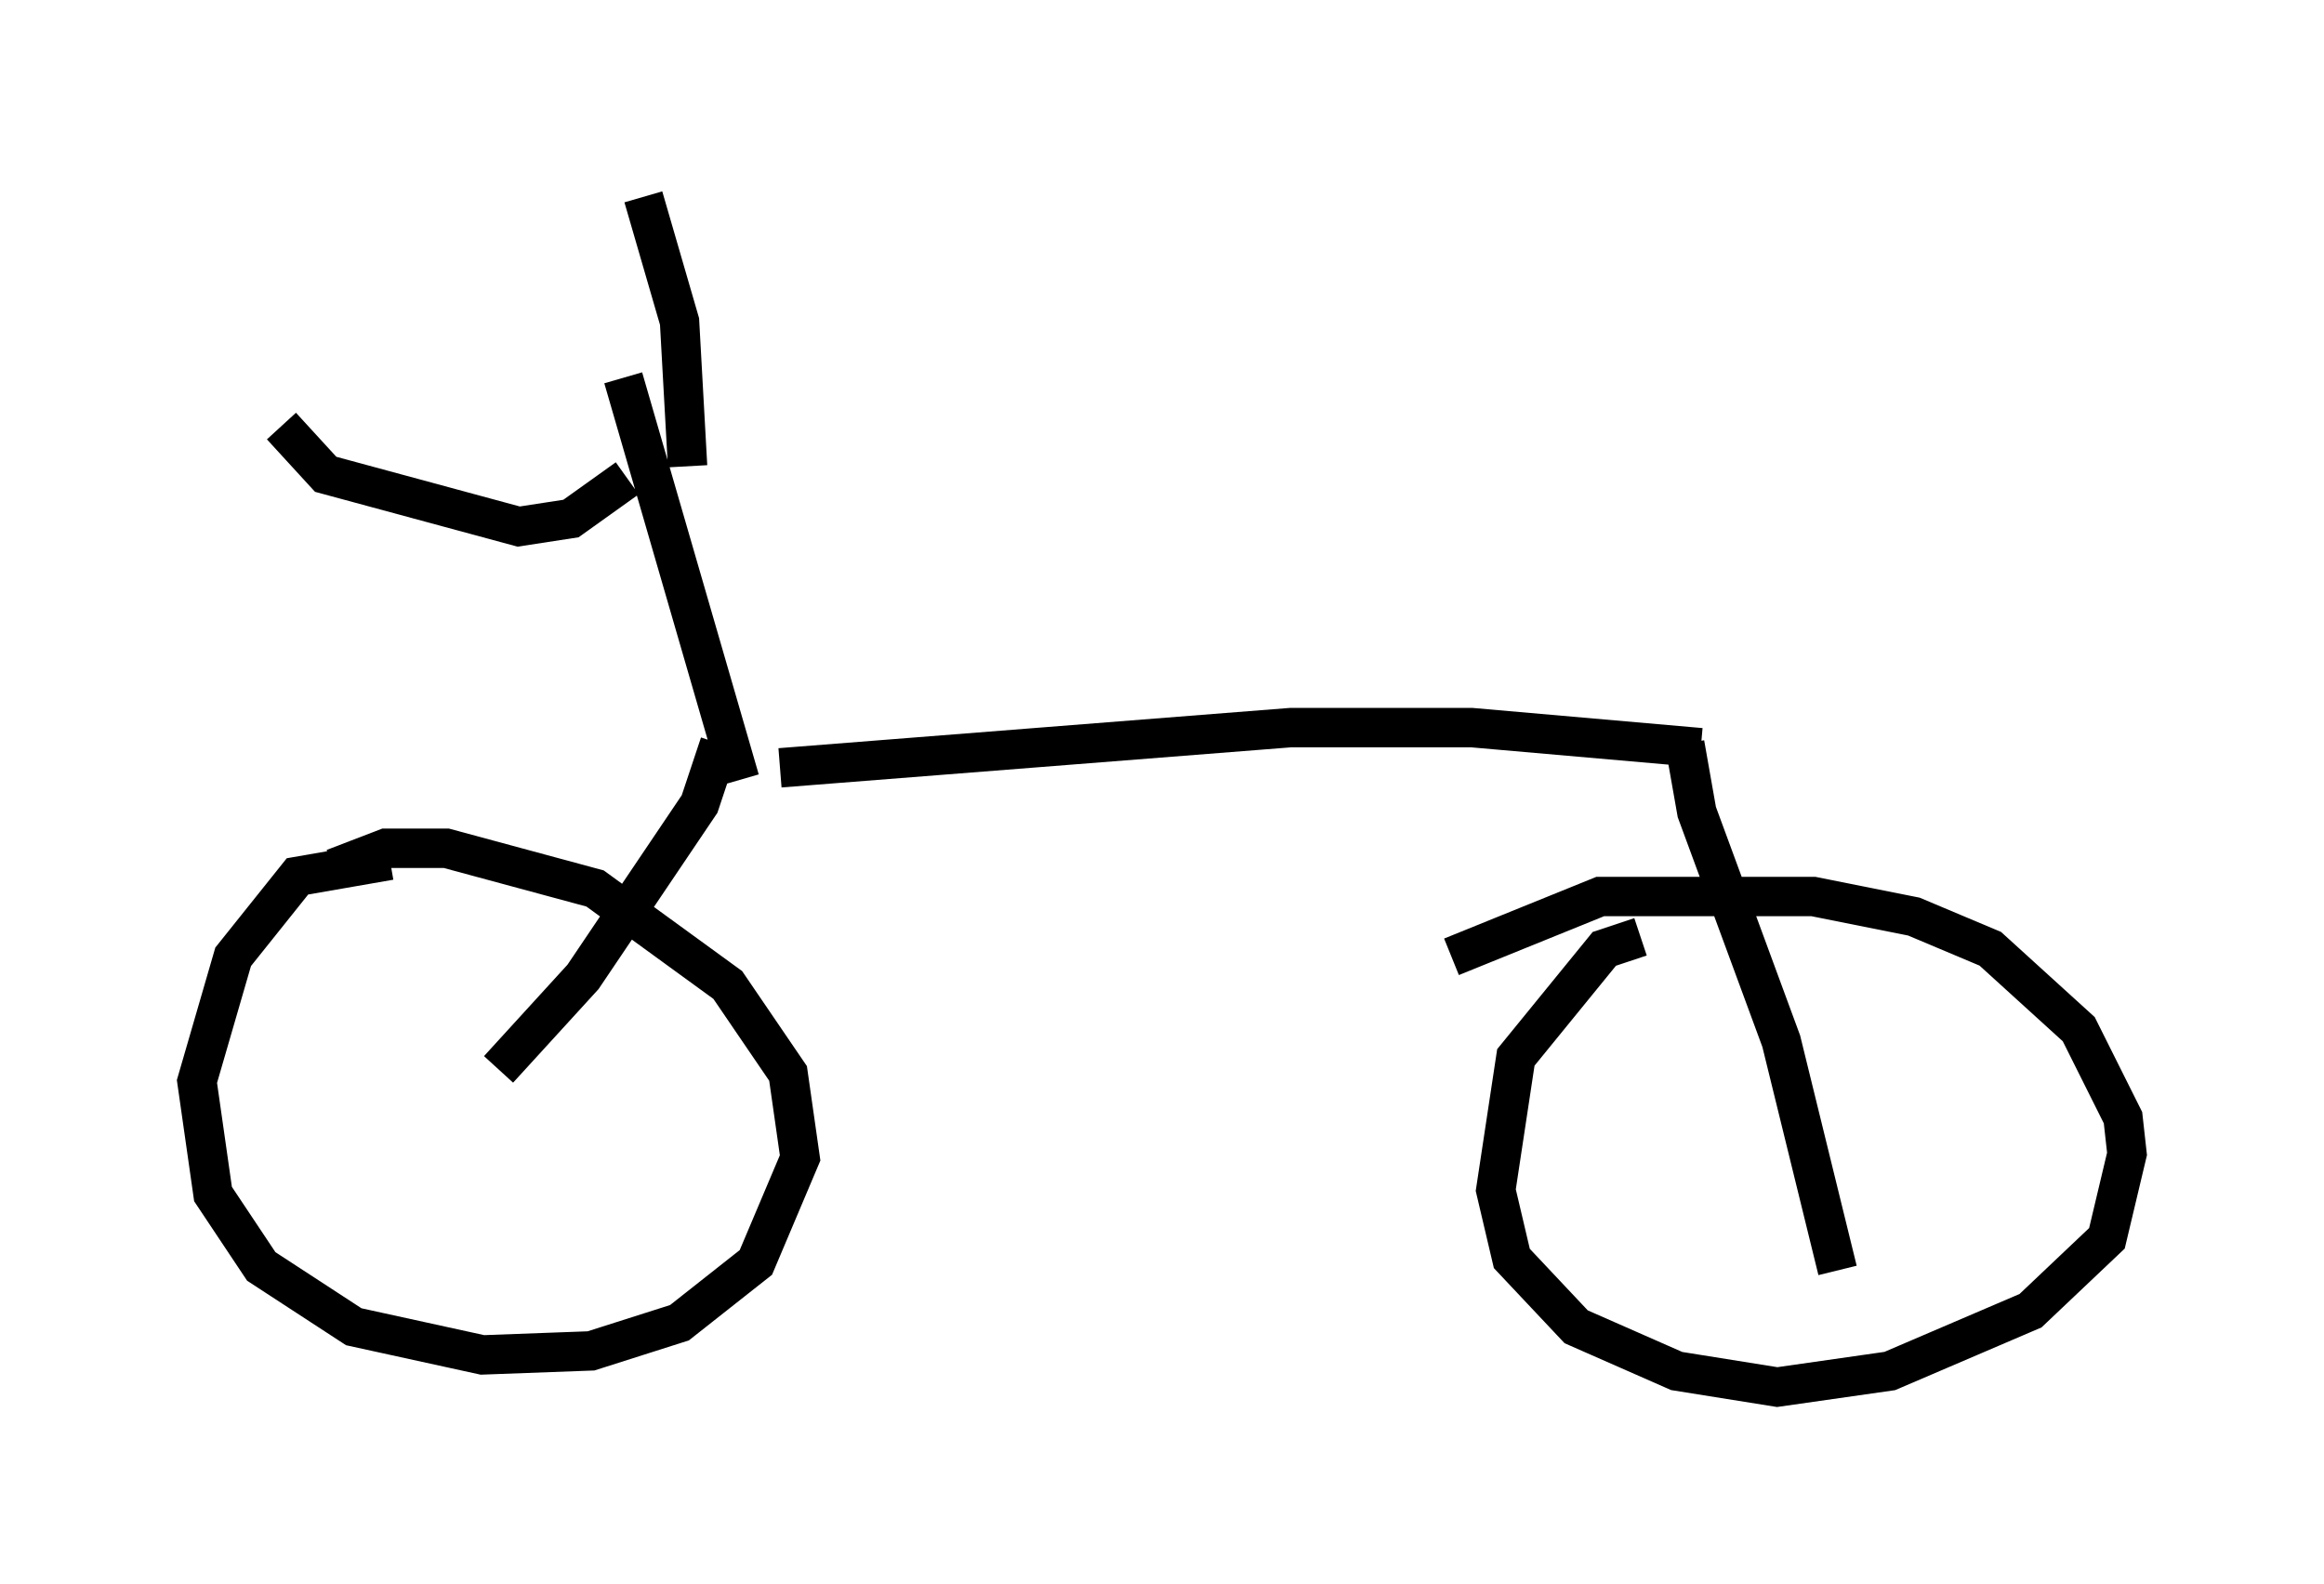 <?xml version="1.0" encoding="utf-8" ?>
<svg baseProfile="full" height="40.217" version="1.1" width="59.001" xmlns="http://www.w3.org/2000/svg" xmlns:ev="http://www.w3.org/2001/xml-events" xmlns:xlink="http://www.w3.org/1999/xlink"><defs /><rect fill="white" height="40.217" width="59.001" x="0" y="0" /><path d="M44.609, 25.009 m-2.96, -1.225 l-0.919, 0.306 -2.246, 2.756 l-0.51, 3.369 0.408, 1.735 l1.633, 1.735 2.552, 1.123 l2.552, 0.408 2.858, -0.408 l3.573, -1.531 1.94, -1.838 l0.51, -2.144 -0.102, -0.919 l-1.123, -2.246 -2.246, -2.042 l-1.94, -0.817 -2.552, -0.51 l-5.41, 0.0 -3.777, 1.531 m-26.95, -2.45 l-2.348, 0.408 -1.633, 2.042 l-0.919, 3.165 0.408, 2.858 l1.225, 1.838 2.348, 1.531 l3.267, 0.715 2.756, -0.102 l2.246, -0.715 1.94, -1.531 l1.123, -2.654 -0.306, -2.144 l-1.531, -2.246 -3.369, -2.45 l-3.777, -1.021 -1.531, 0.0 l-1.327, 0.51 m4.185, 5.104 l2.144, -2.348 2.96, -4.39 l0.51, -1.531 m1.531, 0.613 l12.965, -1.021 4.594, 0.0 l5.819, 0.51 m-0.408, -0.102 l0.306, 1.735 2.144, 5.819 l1.429, 5.819 m-27.869, -12.454 l-2.96, -10.208 m0.102, 2.552 l-1.429, 1.021 -1.327, 0.204 l-4.9, -1.327 -1.123, -1.225 m10.311, 1.021 l-0.204, -3.675 -0.919, -3.165 " fill="none" stroke="black" stroke-width="1" /></svg>